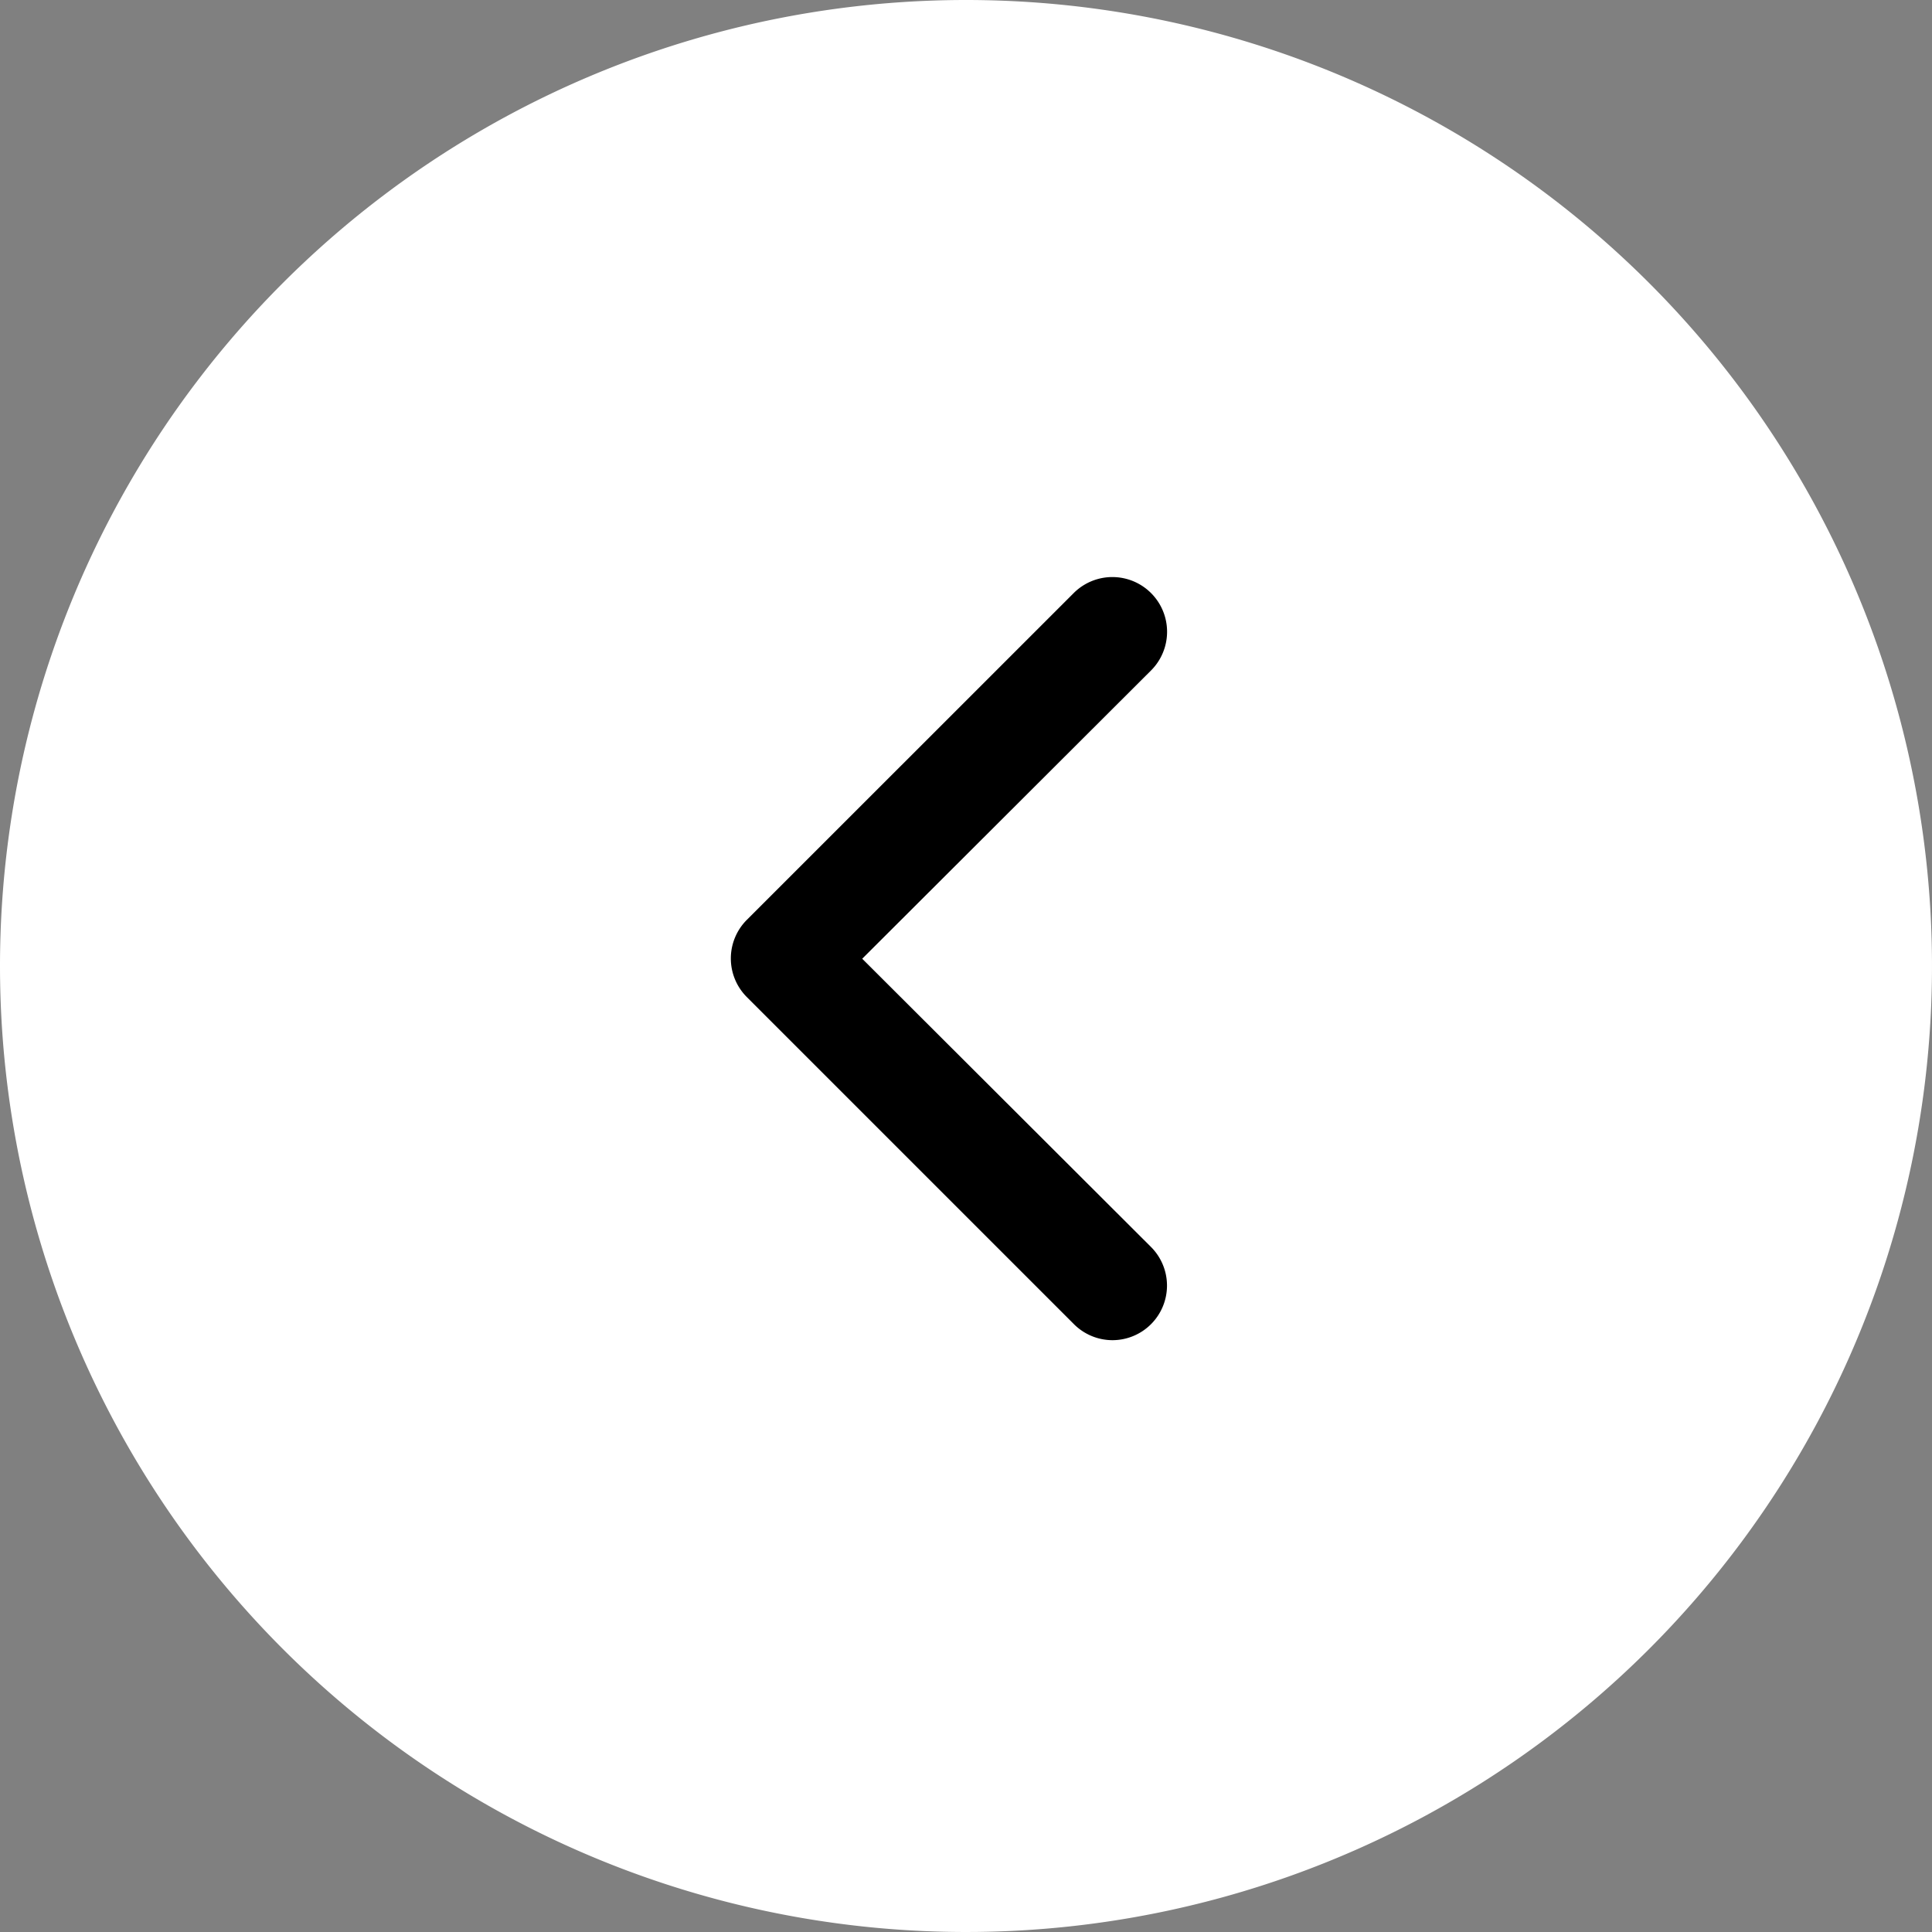 <svg xmlns="http://www.w3.org/2000/svg" width="46" height="46" viewBox="0 0 46 46">
  <rect x="0" y="0" width="46" height="46" fill="#808080" stroke="none"/>
  <g id="Group_38666" data-name="Group 38666" transform="translate(-60 -1323)">
    <path id="Path_22658" data-name="Path 22658" d="M23,0A23,23,0,1,1,0,23,23,23,0,0,1,23,0Z" transform="translate(60 1323)" fill="#fff"/>
    <path id="Path_22098" data-name="Path 22098" d="M17.078,23.166A1.3,1.3,0,0,0,18,20.948l-6.877-6.864L18,7.22a1.3,1.3,0,0,0-1.842-1.842L8.371,13.163a1.3,1.3,0,0,0,0,1.829l7.785,7.785a1.3,1.3,0,0,0,.921.389Z" transform="translate(69.406 1331.743)"/>
  </g>
</svg>
